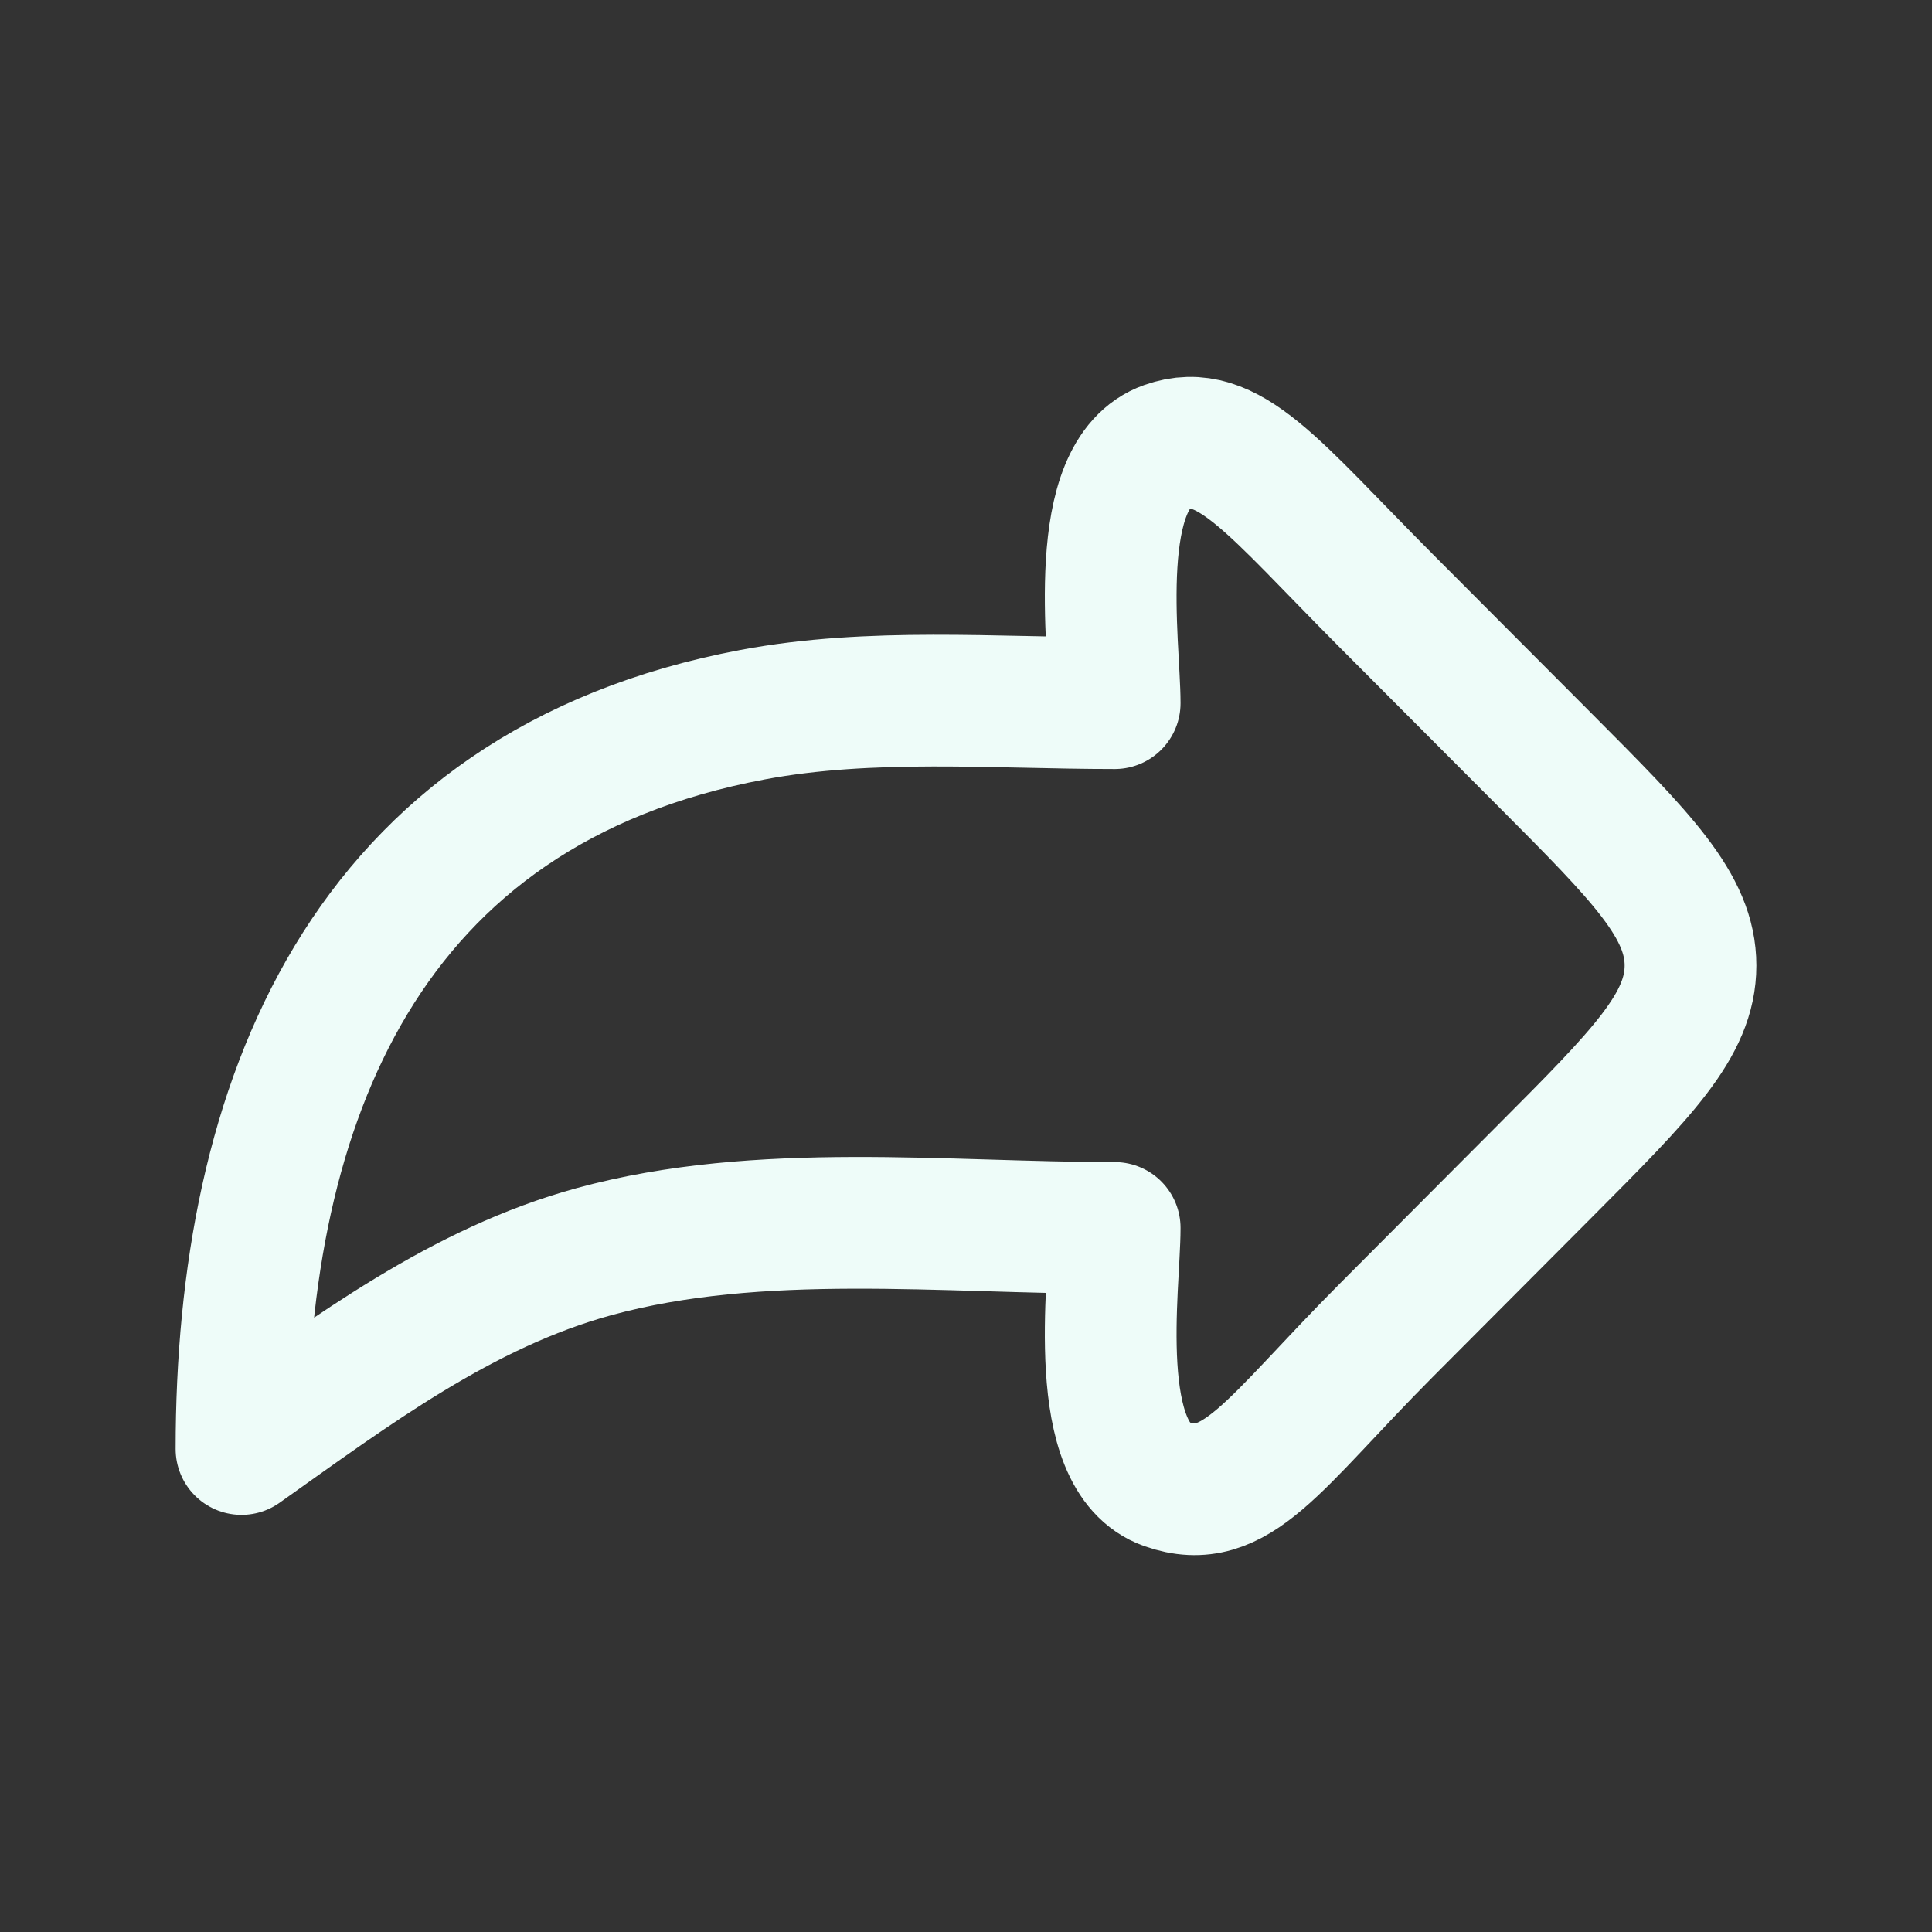 <svg width="22" height="22" viewBox="0 0 22 22" fill="none" xmlns="http://www.w3.org/2000/svg">
<rect x="0" y="0" width="22" height="22" fill="#333333" stroke="none"/>
<path d="M17.593 8.654L15.791 6.847C14.493 5.544 13.984 4.843 13.281 5.091C12.405 5.4 12.693 7.349 12.693 8.007C11.331 8.007 9.914 7.886 8.571 8.138C4.137 8.971 2.75 12.572 2.75 16.5C4.005 15.611 5.259 14.664 6.767 14.252C8.65 13.738 10.753 13.983 12.693 13.983C12.693 14.641 12.405 16.59 13.281 16.899C14.078 17.18 14.493 16.446 15.791 15.143L17.593 13.335C18.698 12.226 19.25 11.672 19.25 10.995C19.25 10.318 18.698 9.763 17.593 8.654Z" stroke="#EEFCF9" stroke-width="1.5" stroke-linecap="round" stroke-linejoin="round"/>
</svg>
